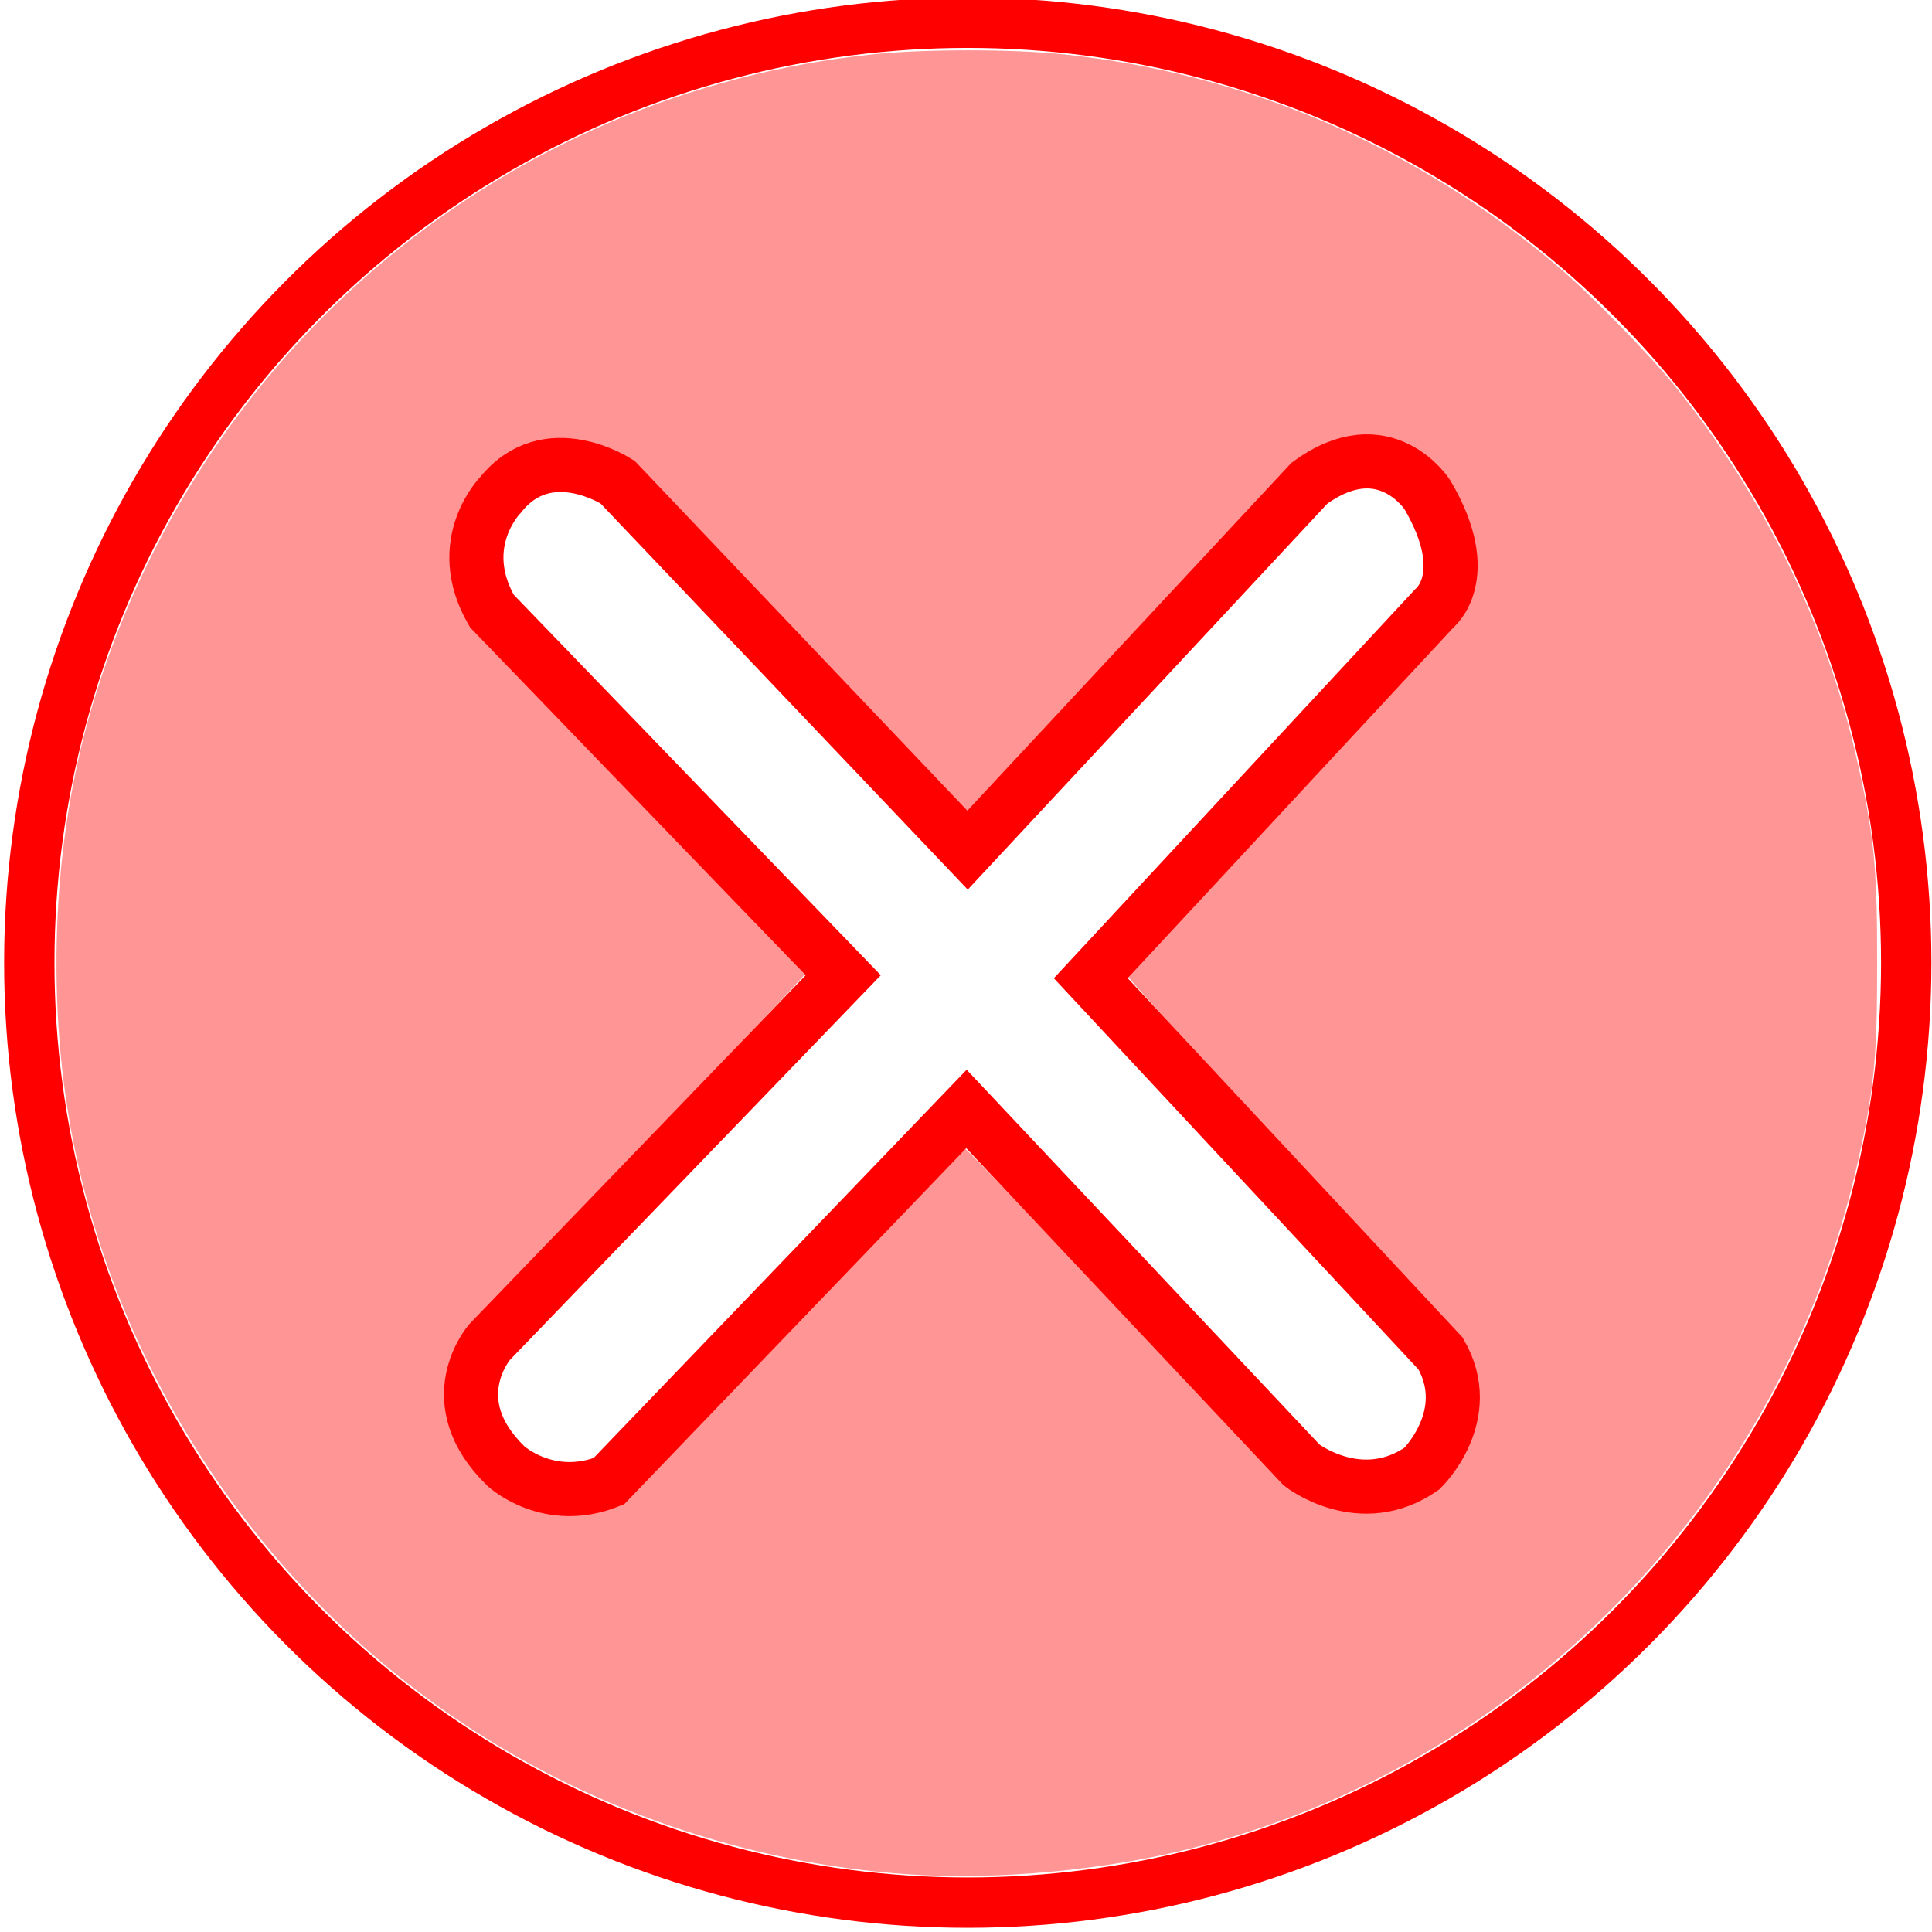 <?xml version="1.0" encoding="UTF-8" standalone="no"?>
<!-- Created with Inkscape (http://www.inkscape.org/) -->

<svg
   xmlns:osb="http://www.openswatchbook.org/uri/2009/osb"
   xmlns:dc="http://purl.org/dc/elements/1.1/"
   xmlns:cc="http://creativecommons.org/ns#"
   xmlns:rdf="http://www.w3.org/1999/02/22-rdf-syntax-ns#"
   xmlns:svg="http://www.w3.org/2000/svg"
   xmlns="http://www.w3.org/2000/svg"
   xmlns:xlink="http://www.w3.org/1999/xlink"
   xmlns:sodipodi="http://sodipodi.sourceforge.net/DTD/sodipodi-0.dtd"
   xmlns:inkscape="http://www.inkscape.org/namespaces/inkscape"
   width="500"
   height="500"
   viewBox="0 0 500 500"
   id="svg2"
   version="1.1"
   inkscape:version="0.91 r13725"
   sodipodi:docname="WAPI-dashboard-error.svg">
  <defs
     id="defs4">
    <linearGradient
       id="linearGradient4151"
       osb:paint="solid">
      <stop
         style="stop-color:#ff0000;stop-opacity:1;"
         offset="0"
         id="stop4153" />
    </linearGradient>
    <linearGradient
       inkscape:collect="always"
       xlink:href="#linearGradient4151"
       id="linearGradient4155"
       x1="279.312"
       y1="742.75"
       x2="613.663"
       y2="742.75"
       gradientUnits="userSpaceOnUse"
       gradientTransform="matrix(1.457,0,0,1.438,-400.156,-266.345)" />
  </defs>
  <sodipodi:namedview
     id="base"
     pagecolor="#ffffff"
     bordercolor="#666666"
     borderopacity="1.0"
     inkscape:pageopacity="0.0"
     inkscape:pageshadow="2"
     inkscape:zoom="0.98994949"
     inkscape:cx="398.93905"
     inkscape:cy="247.38778"
     inkscape:document-units="px"
     inkscape:current-layer="layer1"
     showgrid="false"
     units="px"
     inkscape:window-width="1920"
     inkscape:window-height="1021"
     inkscape:window-x="1911"
     inkscape:window-y="-9"
     inkscape:window-maximized="1" />
  <g
     inkscape:label="Capa 1"
     inkscape:groupmode="layer"
     id="layer1"
     transform="translate(0,-552.362)">
    <ellipse
       style="fill:#ff0000;fill-opacity:0;stroke:url(#linearGradient4155);stroke-width:13.027;stroke-miterlimit:4;stroke-dasharray:none;stroke-opacity:1"
       id="path3347"
       cx="250.457"
       cy="801.504"
       rx="242.876"
       ry="243.259" />
    <path
       style="fill:none;fill-rule:evenodd;stroke:#ff0000;stroke-width:14;stroke-linecap:butt;stroke-linejoin:miter;stroke-opacity:1;stroke-miterlimit:4;stroke-dasharray:none"
       d="m 250.402,772.38 -90.578,-95.242 c 0,0 -18.102,-11.915 -30.264,3.277 0,0 -12.445,12.511 -2.263,30.086 l 90.929,94.255 -91.495,94.901 c 0,0 -13.294,15.192 4.243,32.171 0,0 11.031,10.128 26.587,3.872 l 92.558,-96.34 86.764,92.169 c 0,0 15.273,11.915 31.112,0.894 0,0 14.142,-13.703 4.808,-29.788 l -90.509,-97.11 88.812,-95.621 c 0,0 10.748,-8.341 -1.697,-29.49 0,0 -11.031,-17.277 -30.547,-2.979 z"
       id="path4161"
       inkscape:connector-curvature="0"
       sodipodi:nodetypes="ccccccccccccccccc" />
    <path
       style="fill:#ff0000;fill-opacity:0.417;stroke:none;stroke-width:9.586;stroke-linecap:round;stroke-linejoin:round;stroke-miterlimit:4;stroke-dasharray:none;stroke-opacity:1"
       d="m 235.162,485.08 c -42.003,-2.838 -83.135,-17.021 -117.5,-40.516 C 67.538,410.295 31.95,357.19 19.506,298.091 11.707,261.057 13.297,218.26 23.782,182.975 51.307,90.339 130.561,24.068 225.775,14.069 c 13.341,-1.401 36.147,-1.401 49.488,0 47.064,4.942 90.628,23.569 127.399,54.472 8.777,7.376 24.676,23.647 31.554,32.291 22.741,28.581 38.405,60.818 46.209,95.103 4.599,20.206 5.385,27.944 5.388,53.111 0.004,24.798 -0.761,32.716 -4.984,51.587 -19.451,86.933 -86.387,155.905 -172.454,177.701 -22.537,5.707 -50.481,8.282 -73.214,6.746 z m -77.281,-94.659 c 3.112,-1.069 7.559,-5.472 47.473,-46.992 24.222,-25.197 44.253,-45.906 44.514,-46.021 0.261,-0.115 19.076,19.585 41.812,43.778 39.985,42.547 41.502,44.066 46.338,46.389 10.76,5.17 20.147,5.234 30.045,0.204 14.499,-7.367 19.286,-30.997 8.72,-43.051 -1.678,-1.914 -21.461,-23.236 -43.963,-47.382 -22.502,-24.146 -40.823,-44.138 -40.714,-44.428 0.109,-0.289 19.483,-21.27 43.055,-46.623 27.112,-29.161 43.513,-47.351 44.643,-49.51 4.941,-9.445 0.947,-27.123 -8.21,-36.34 -9.596,-9.658 -24.026,-10.191 -35.846,-1.324 -1.249,0.937 -20.977,21.786 -43.841,46.333 l -41.57,44.629 -4.374,-4.665 c -2.406,-2.566 -21.731,-22.954 -42.945,-45.307 -34.608,-36.466 -39.012,-40.857 -42.857,-42.735 -12.445,-6.077 -25.068,-4.58 -33.636,3.989 -6.662,6.662 -9.676,13.654 -9.776,22.68 -0.067,5.965 1.727,12.987 4.31,16.875 0.685,1.031 20.531,21.869 44.103,46.306 23.571,24.437 42.944,44.667 43.051,44.956 0.107,0.289 -19.624,21.076 -43.846,46.194 -47.386,49.138 -47.062,48.753 -48.832,58.085 -0.949,5.001 0.132,11.867 2.694,17.122 2.38,4.881 8.538,11.662 12.933,14.239 7.421,4.352 18.483,5.427 26.719,2.597 z"
       id="path4163"
       inkscape:connector-curvature="0"
       transform="translate(0,552.362)" />
  </g>
</svg>

